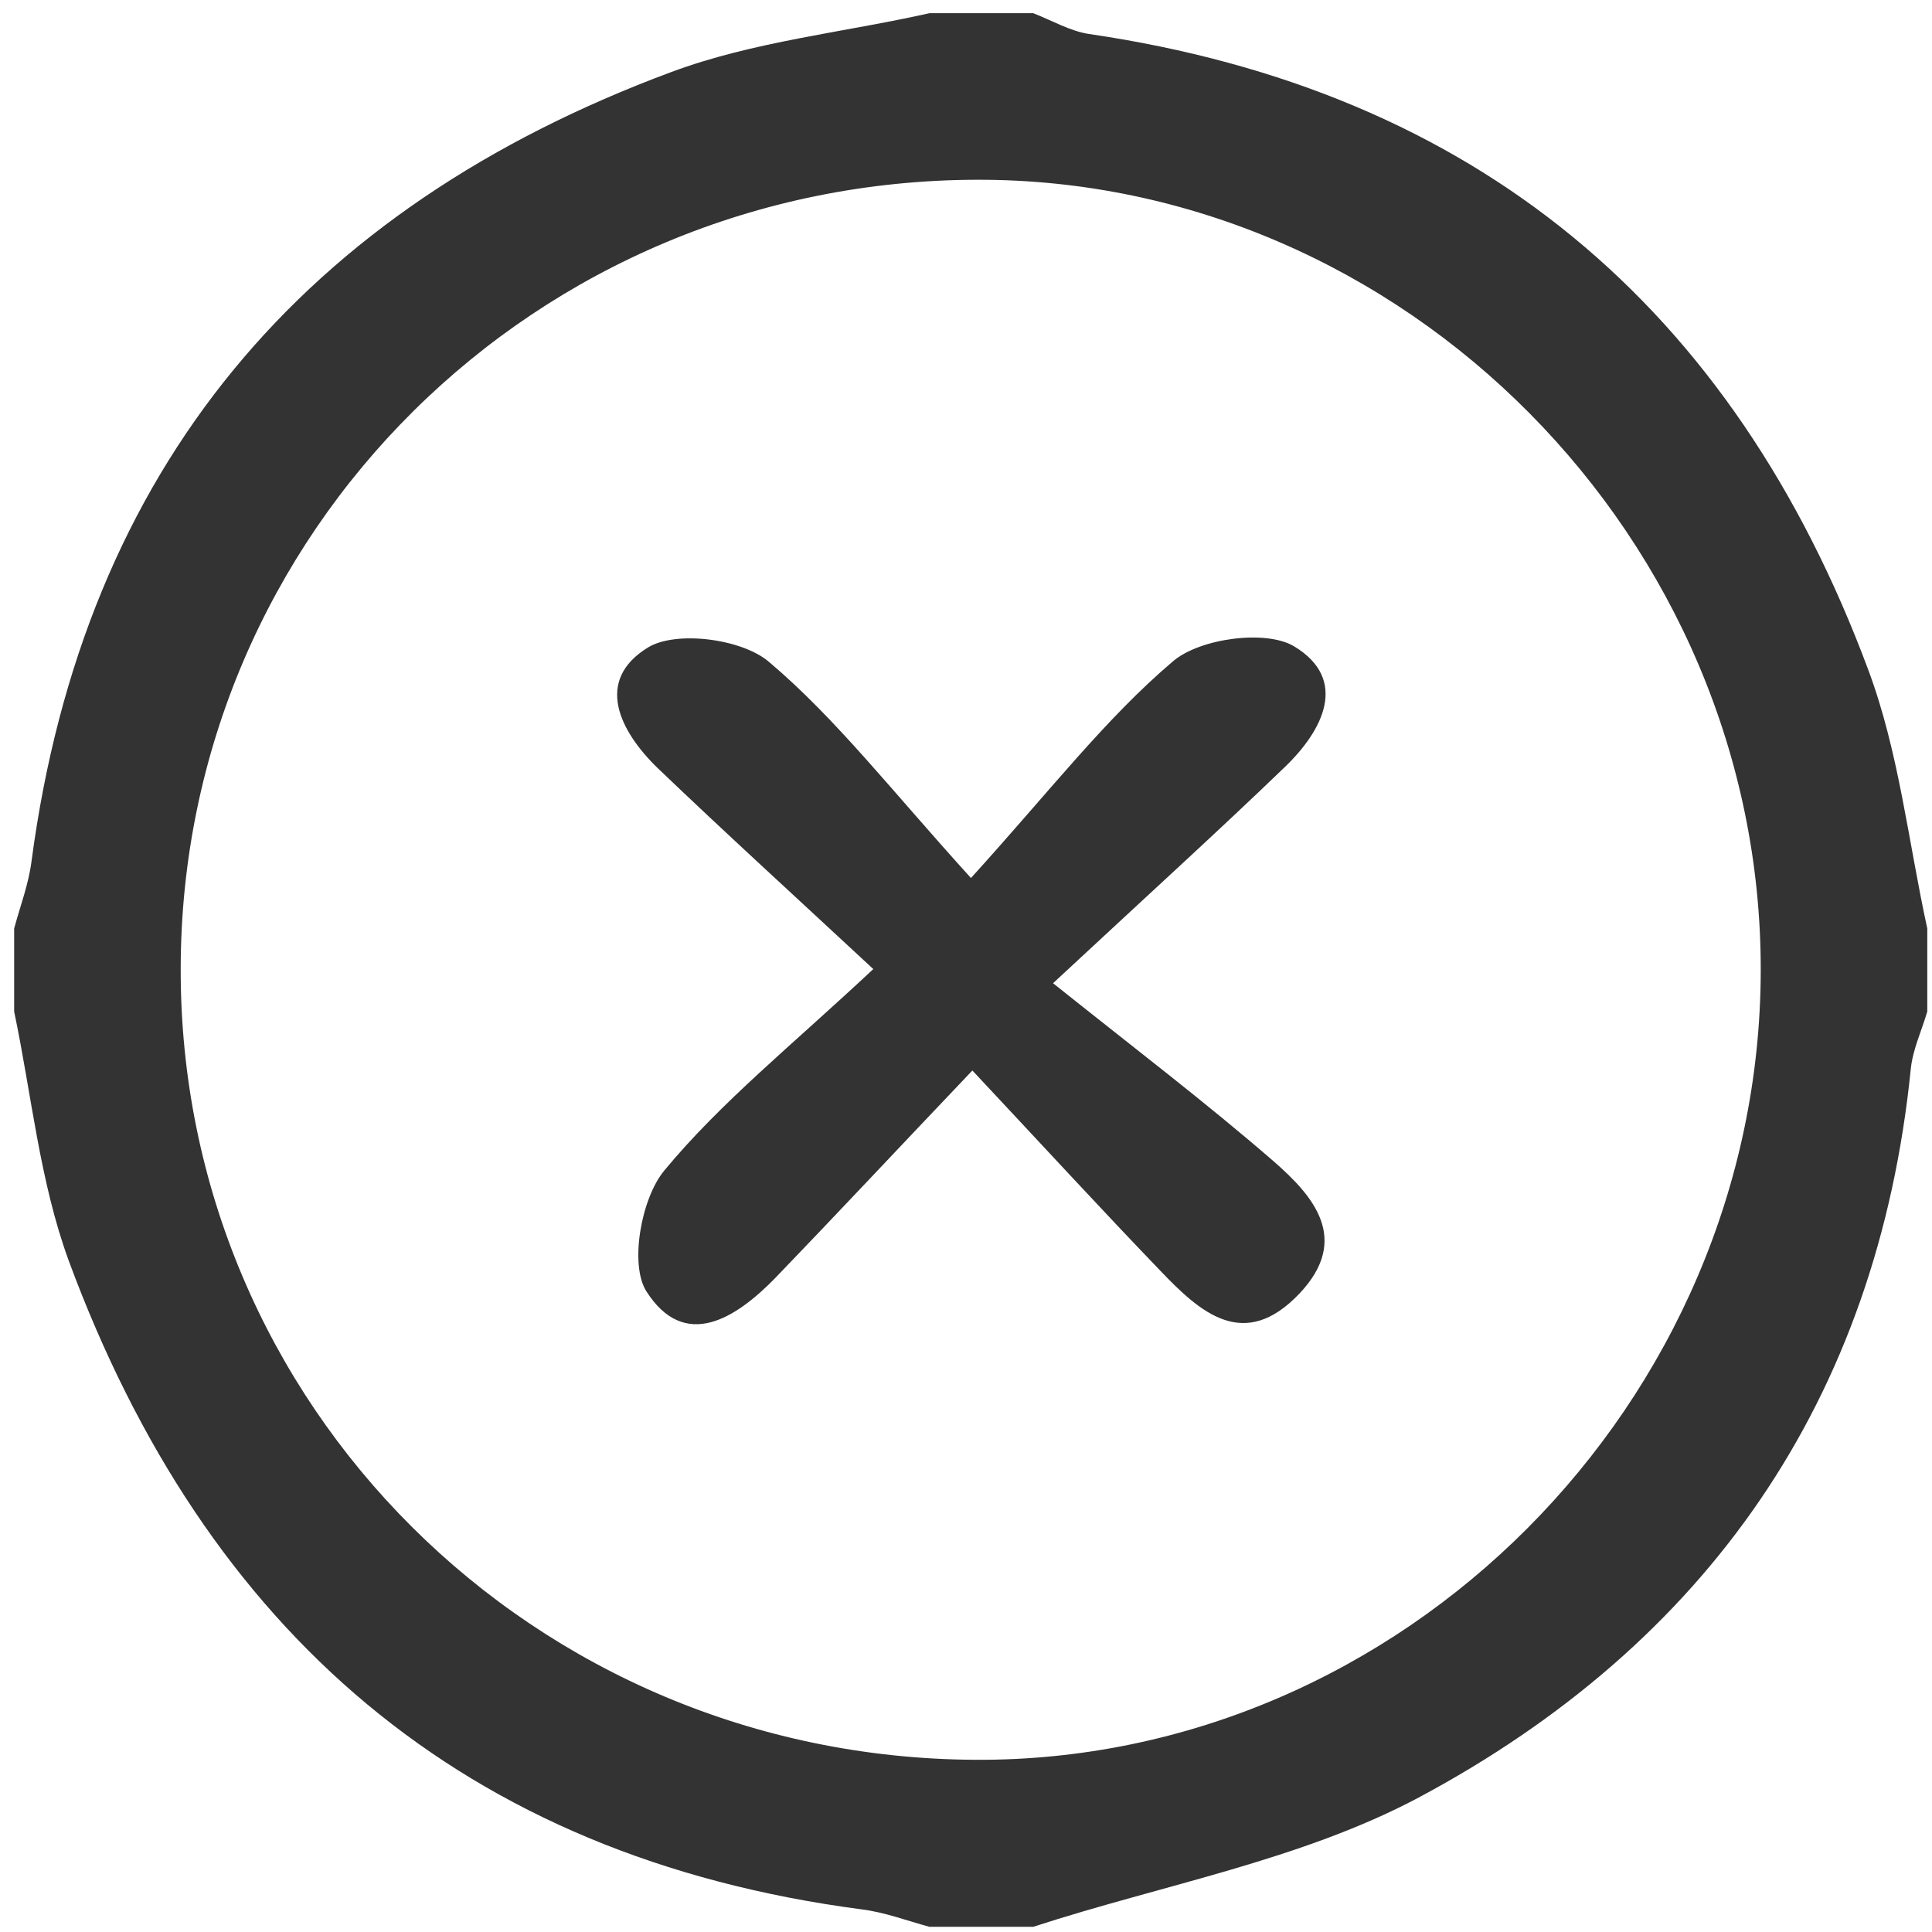 <?xml version="1.0" encoding="utf-8"?>
<!-- Generator: Adobe Illustrator 19.2.1, SVG Export Plug-In . SVG Version: 6.00 Build 0)  -->
<svg version="1.1" id="Capa_1" xmlns="http://www.w3.org/2000/svg" xmlns:xlink="http://www.w3.org/1999/xlink" x="0px" y="0px"
	 viewBox="0 0 409.5 409.5" style="enable-background:new 0 0 409.5 409.5;" xml:space="preserve">
<style type="text/css">
	.st0{fill:#333333;}
</style>
<g>
	<path class="st0" d="M3,214.4c0-5.9,0-11.8,0-17.6c1.3-4.8,3.1-9.5,3.7-14.4C17.8,99,64.5,44.2,142.2,15.3
		c17.4-6.5,36.5-8.4,54.8-12.5c7.3,0,14.7,0,22,0c3.9,1.5,7.8,3.8,11.8,4.4c82,12,136.6,57.9,165.2,134.8
		c6.5,17.4,8.5,36.5,12.5,54.8c0,5.9,0,11.8,0,17.6c-1.2,4.1-3.1,8.1-3.5,12.2c-7.1,70.2-43.3,121.8-104.3,154.4
		c-25,13.3-54.4,18.5-81.7,27.4c-7.3,0-14.7,0-22,0c-4.8-1.3-9.5-3.1-14.4-3.7c-84.4-11.1-139-59-168-137.4
		C8.4,250.4,6.7,232,3,214.4z M373.2,205.8c0.2-91.5-75.6-167.9-166.1-167.7c-93.5,0.2-168.7,74.7-168.8,167.2
		c-0.2,92.5,74.8,167.2,168.4,167.7C297.1,373.5,373,297.3,373.2,205.8z"/>
	<path class="st0" d="M205.8,186.1c16.8-18.5,28.5-33.8,42.9-46c5.7-4.8,19.6-6.7,25.6-3.1c11.6,7,6.2,17.8-2.1,25.7
		c-13.7,13.2-27.8,26-49,45.7c17.4,13.9,32.4,25.3,46.7,37.7c8.5,7.4,16.4,16.5,5.6,28c-11.8,12.5-21.1,4.1-29.6-4.8
		c-12.6-13.1-24.9-26.5-39.8-42.4c-15.8,16.6-28.7,30.4-41.8,44c-8.4,8.6-19.2,15.5-27.3,2.8c-3.6-5.7-1.1-19.7,3.8-25.6
		c12-14.5,27-26.5,44.3-42.7c-17-15.8-31.5-29-45.6-42.5c-8.2-7.9-13.6-18.7-2.1-25.7c6-3.6,19.9-1.8,25.6,3.1
		C177.2,152.3,189,167.6,205.8,186.1z"/>
</g>
</svg>
